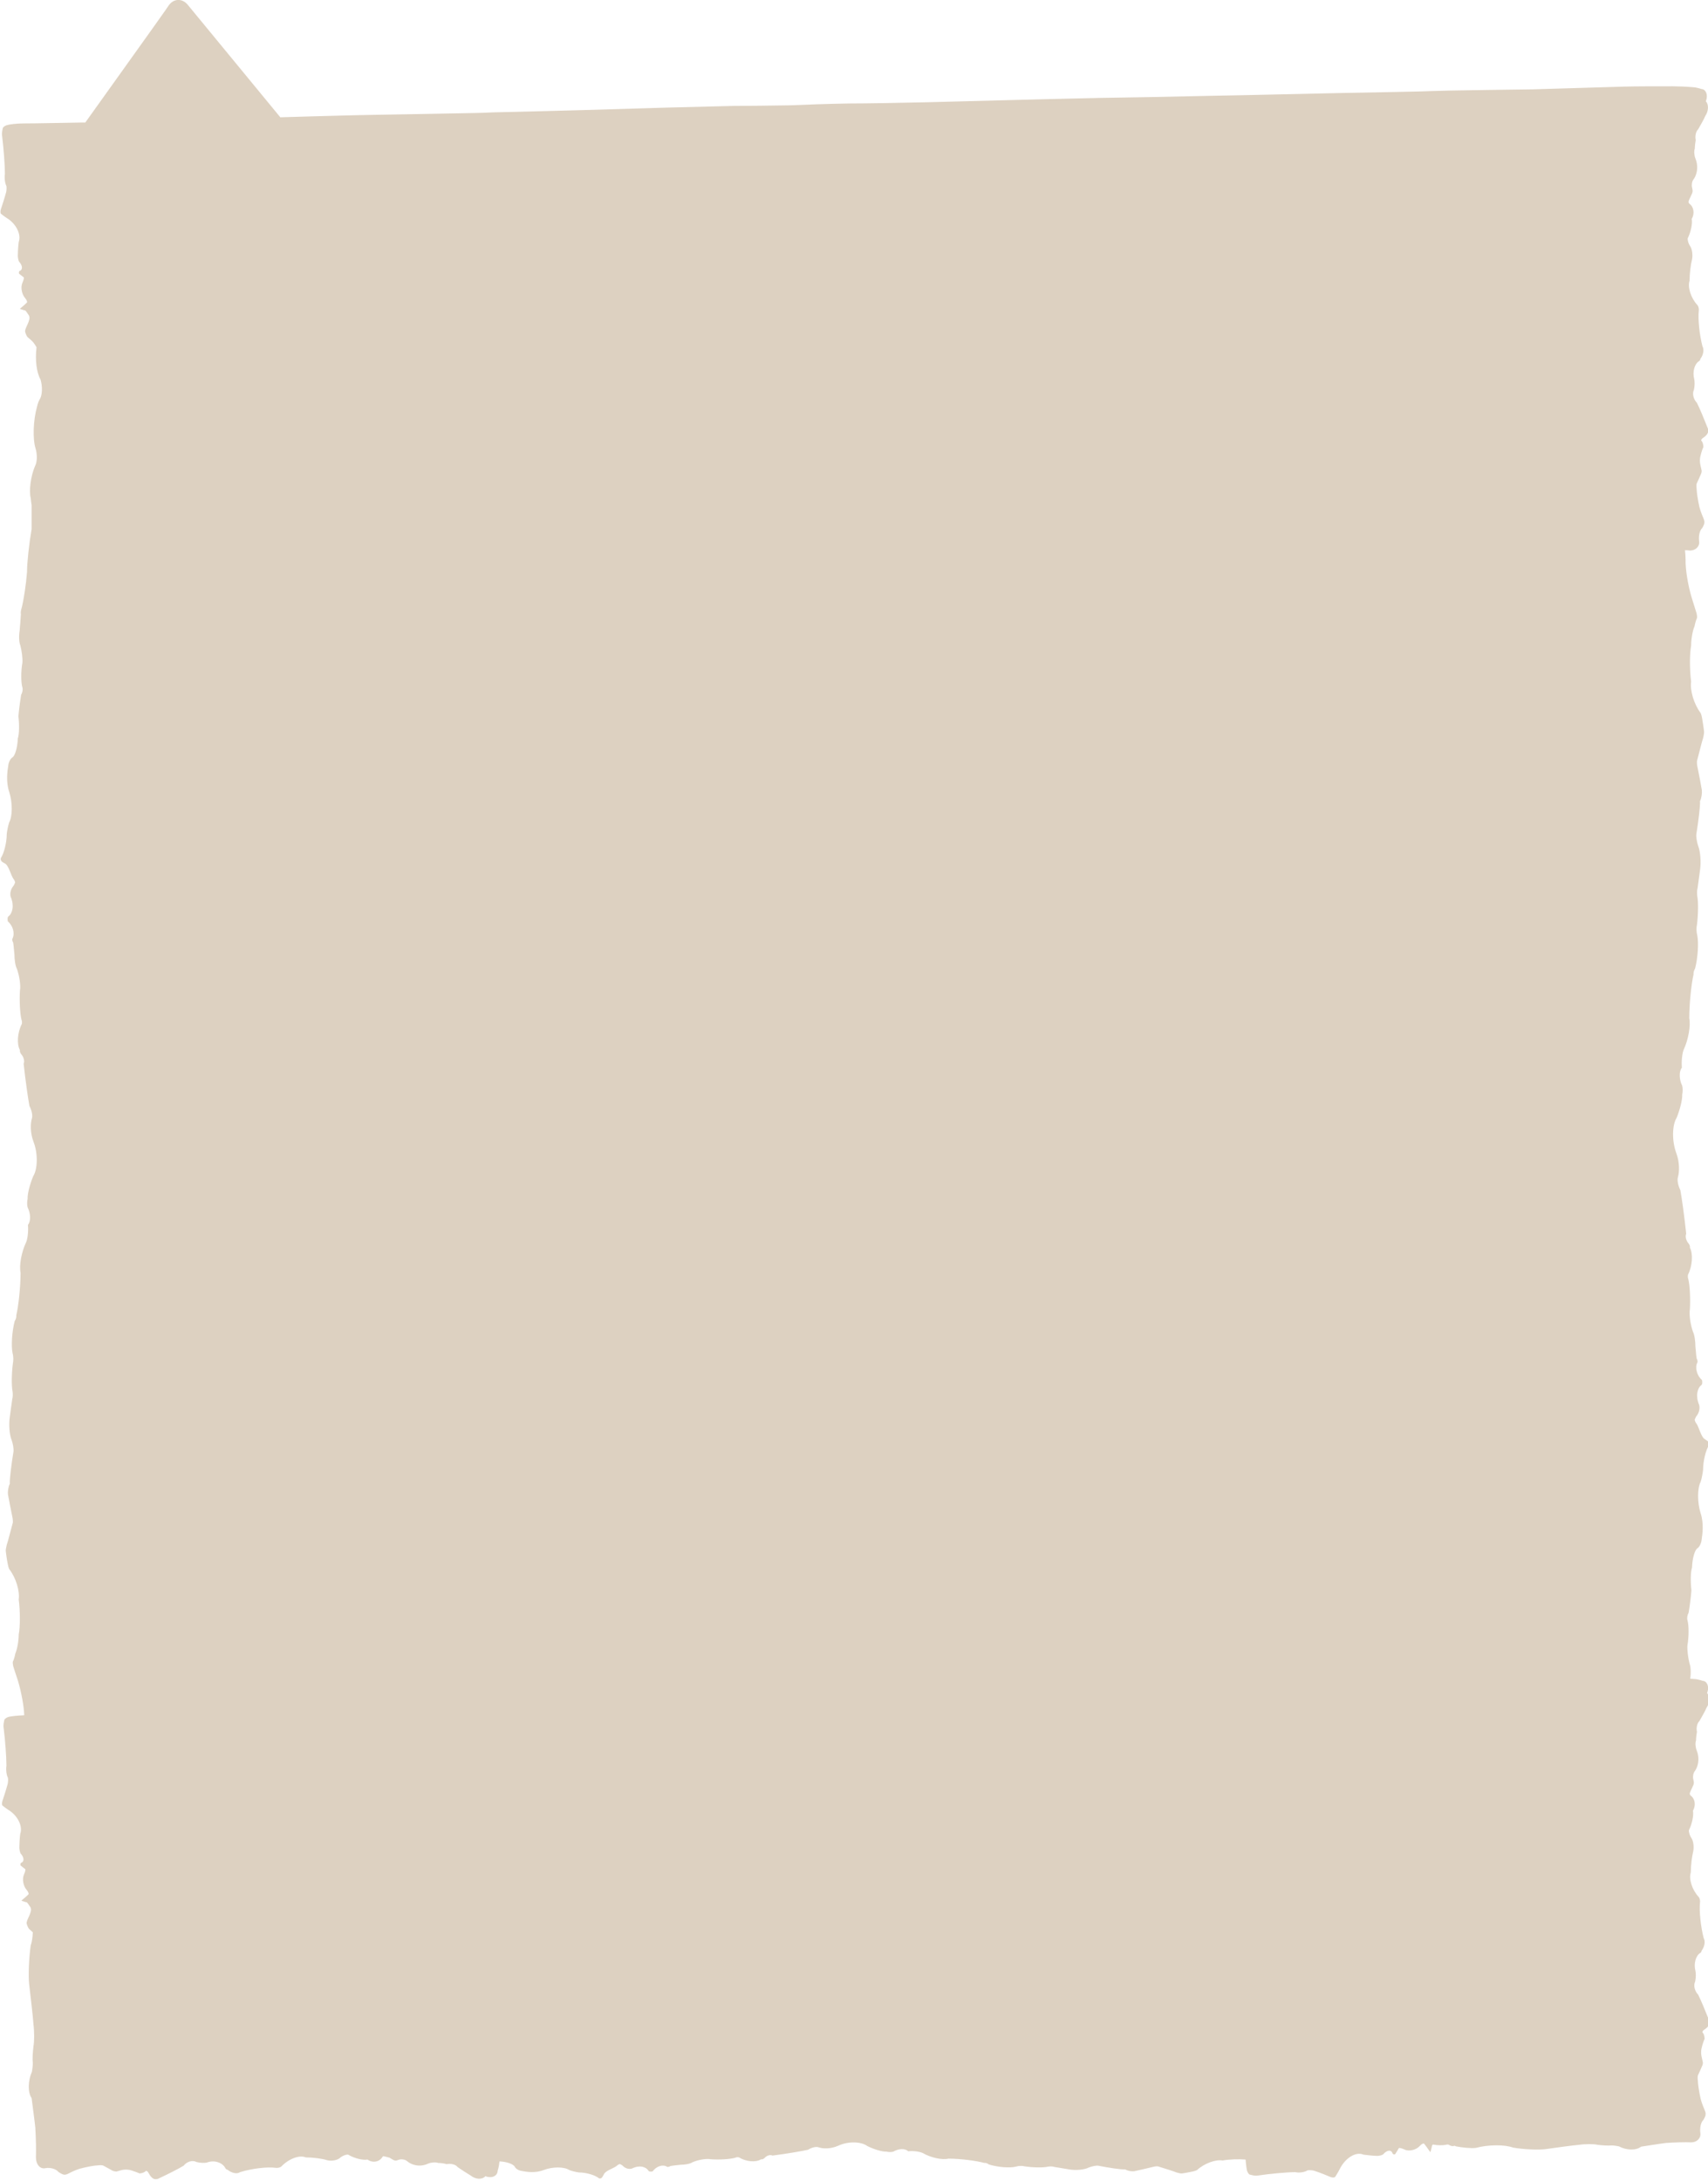 <?xml version="1.0" encoding="utf-8"?>
<!-- Generator: Adobe Illustrator 25.4.1, SVG Export Plug-In . SVG Version: 6.00 Build 0)  -->
<svg version="1.1" id="Layer_1" xmlns="http://www.w3.org/2000/svg" xmlns:xlink="http://www.w3.org/1999/xlink" x="0px" y="0px"
	 viewBox="0 0 556.3 710.2" style="enable-background:new 0 0 556.3 710.2;" xml:space="preserve">
<style type="text/css">
	.st0{fill:#604822;}
	.st1{fill:#DDD1C1;}
</style>
<path class="st0" d="M-791.4,377c0,0,0.1,0,0.1-0.1c-0.1,0-0.2,0-0.3-0.1C-791.5,376.9-791.4,377-791.4,377z"/>
<g>
	<path class="st1" d="M55.1,1.6C55.1,1.6,55.1,1.6,55.1,1.6L55.1,1.6z"/>
	<path class="st1" d="M55,1.7C55,1.7,55,1.7,55,1.7c0-0.1,0.1-0.1,0.1-0.1C55.1,1.7,55,1.7,55,1.7z"/>
	<path class="st1" d="M6.5,619.4C6.5,619.4,6.5,619.4,6.5,619.4C6.5,619.4,6.5,619.4,6.5,619.4L6.5,619.4z"/>
	<path class="st1" d="M499.2,29.1c-9,0.1-21.1,0.3-27.1,0.4c-3.4,0.1-8,0.2-10.2,0.3c-8.5,0.2-19.8,0.4-25.4,0.5
		c-10,0.2-22.9,0.5-31.5,0.7l-10.4,0.2c-13.2,0.3-28.7,0.6-36.8,0.7c-18.6,0.4-43.6,1.1-55.8,1.4c-8.5,0.2-19.9,0.4-25.4,0.4
		c-6.4,0.1-15,0.4-19.3,0.6c-6.2,0.1-14.4,0.2-18.5,0.2c-13.4,0.3-31.4,0.8-40.2,1.1c-12.7,0.4-29.8,0.8-38.1,1
		c-1.9,0.1-4.5,0.2-5.7,0.2c-10.9,0.2-25.6,0.5-32.8,0.6c-6.8,0.1-16,0.4-20.5,0.5c-3.2,0.1-6.7,0.2-10.2,0.3L61.1,1.5
		c-1.8-2.1-4.5-2-6.1,0.2C54.5,2.5,50.7,7.9,28,39.6c-0.1,0.1-0.1,0.2-0.2,0.3c-0.3,0-0.7,0-0.9,0c-6.4,0.1-15.1,0.3-19.3,0.3
		c-2.2,0-4.6,0.3-5.5,0.6c-0.6,0.2-1.2,0.7-1.2,1c-0.1,0.5-0.4,1.6-0.2,2.6c0.5,4,0.9,9.5,0.9,12.2c-0.2,1.3,0,3.1,0.5,4
		c0.1,0.7,0,1.6-0.1,2c-0.6,2.2-1.4,4.6-1.7,5.5c-0.2,0.6-0.2,1.3,0,1.5c0.4,0.3,1.1,0.9,1.9,1.4c3,1.8,4.8,5.3,3.9,7.8
		c-0.2,1.5-0.3,3.5-0.3,4.5c0,0.6,0.2,1.5,0.4,1.9c1.2,1.3,1.3,2.7,0.1,3.1c-0.2,0.3-0.2,0.8,0,0.9c0.4,0.3,1.1,0.9,1.4,1.1
		c0.2,0.1,0,0.9-0.4,1.8c-0.7,1.6-0.1,3.9,0.9,5c0.5,0.6,0.8,1.3,0.5,1.5c-0.4,0.4-1.3,1.2-1.8,1.6c-0.2,0.2-0.4,0.3-0.4,0.4
		c0.1,0,0.2,0.1,0.3,0.1c0.4,0.1,1.1,0.4,1.4,0.4c0.1,0,0.7,0.8,1.2,1.6c0.9,1.5-1.5,4.2-1.2,5.4c0.2,0.7,0.5,1.4,0.8,1.7
		c0.5,0.5,1.6,1.2,2.2,2.2c0.2,0.3,0.5,0.7,0.7,1.1c-0.5,4.1,0,8.2,1.3,10.5c0.7,2.3,0.6,5.2-0.3,6.5c-0.4,0.7-0.7,1.7-0.8,2.2
		c-1.3,4.5-1.5,10.7-0.5,13.8c0.6,2,0.5,4.5-0.2,5.7c-1.4,3.3-2,8-1.4,10.4c0.1,0.8,0.2,1.8,0.3,2.4c0,2.6,0,6,0,7.7
		c-0.8,4.6-1.5,10.9-1.5,14c-0.3,4-1.1,9.3-1.8,11.9c-0.2,0.5-0.3,1.4-0.2,1.9c-0.1,1.8-0.3,4.1-0.4,5.3c-0.3,1.7-0.2,3.8,0.2,4.7
		c0.5,1.8,0.8,4.4,0.7,5.7c-0.5,2.8-0.5,6.4,0,8.1c0.2,0.6,0,1.7-0.4,2.3c-0.4,2.4-0.8,5.6-0.9,7.1c0.3,2.5,0.3,5.8-0.2,7.2
		c-0.1,2.9-0.9,5.7-1.8,6.2c-0.6,0.4-1.2,1.5-1.3,2.6c-0.3,1.8-0.8,5.3,0.3,8.6c1.1,3.4,1.1,7.9,0,9.9c-0.4,1.2-0.7,2.9-0.8,3.8
		c0,2.8-0.9,6.3-1.9,7.8c-0.1,0.2-0.1,0.7,0.1,0.9c0,0.2,0.6,0.6,1.2,0.9c1.2,0.6,1.9,3.7,2.7,4.9c0.5,0.6,0.7,1.3,0.6,1.4
		c-0.2,0.3-0.3,0.8-0.6,1.1c-1,1.2-1.2,3-0.6,4c0.2,0.6,0.4,1.4,0.4,1.9c0.2,1.5-0.4,3.2-1.2,3.8c-0.3,0.2-0.5,0.6-0.4,1
		c0,0.1-0.1,0.2,0,0.3c0,0.1,0,0.4,0.1,0.5c1.6,1.4,2.3,3.8,1.5,5.5c-0.2,0.3-0.1,0.9,0.2,1.4c0.2,1.3,0.3,3,0.4,3.8
		c0,1.7,0.3,3.8,0.8,4.7c0.8,2.2,1.3,5.4,1,7.1c-0.2,3.2,0,7.5,0.5,9.5c0.2,0.4,0.2,1,0.1,1.4c-1.4,2.7-1.7,6.5-0.6,8.5
		c-0.1,0.2,0,0.8,0.4,1.3c0.8,0.9,1.2,2.3,0.8,3.1c0.6,5.6,1.5,11.8,1.9,13.8c0.7,1.3,1.1,3.1,0.8,4c-0.5,1.6-0.6,4.7,0.5,7.6
		c1.5,3.8,1.4,8.9-0.1,11.3c-1,2.4-1.9,5.7-1.8,7.3c-0.2,0.9-0.2,2.1,0,2.8c1,2,1.1,4.5,0.1,5.7c0.2,2-0.1,4.6-0.6,5.7
		c-1.5,3.1-2.3,7.5-1.8,9.9c0,4.7-0.7,11-1.4,13.9c0.1,0.6-0.2,1.4-0.5,1.8c-0.9,3.4-1.2,8.1-0.7,10.5c0.3,1,0.3,2.5,0.1,3.3
		c-0.4,3.1-0.5,7.2-0.1,9.2c0.1,0.7,0.1,1.8-0.1,2.4c-0.3,1.9-0.6,4.5-0.8,5.8c-0.4,2.6-0.1,6,0.6,7.6c0.4,1.1,0.7,2.8,0.6,3.7
		c-0.7,4.3-1.3,9-1.2,10.5c-0.5,1-0.7,2.5-0.6,3.5c0.3,1.7,0.9,4.7,1.5,7.7c0.1,0.5,0.1,1.1,0.1,1.4c-0.8,2.9-1.6,6.2-2,7.3
		c-0.2,0.8-0.4,1.8-0.3,2.2c0.1,0.8,0.3,2.4,0.6,3.9c0.1,0.6,0.3,1.4,0.5,1.8c2.2,2.8,3.5,7.2,3.1,9.9c0.5,3.8,0.5,8.9,0,11.4
		c0,2.1-0.5,4.8-1.1,6.2c-0.2,1.1-0.6,2.3-0.8,2.6c-0.1,0.3,0,0.9,0.1,1.5c0.3,1,0.9,2.8,1.5,4.6c1.1,3.6,2,8.4,2.1,11.4
		c-2.1,0.1-4.5,0.3-5.3,0.6c-0.6,0.2-1.2,0.7-1.2,1c-0.1,0.5-0.4,1.6-0.2,2.6c0.5,4,0.9,9.5,0.9,12.2c-0.2,1.3,0,3.1,0.5,4
		c0.1,0.7,0,1.6-0.1,2c-0.6,2.2-1.4,4.6-1.7,5.5c-0.2,0.6-0.2,1.3,0,1.5c0.4,0.3,1.1,0.9,1.9,1.4c3,1.8,4.8,5.3,3.9,7.8
		c-0.2,1.5-0.3,3.5-0.3,4.5c0,0.6,0.2,1.5,0.4,1.9c1.2,1.3,1.3,2.7,0.1,3.1c-0.2,0.3-0.2,0.8,0,0.9c0.4,0.3,1.1,0.9,1.4,1.1
		c0.2,0.1,0,0.9-0.4,1.8c-0.7,1.6-0.1,3.9,0.9,5c0.5,0.6,0.8,1.3,0.5,1.5c-0.4,0.4-1.3,1.2-1.8,1.6c-0.2,0.2-0.4,0.3-0.4,0.4
		c0.1,0,0.2,0.1,0.3,0.1c0.4,0.1,1.1,0.4,1.4,0.4c0.1,0,0.7,0.8,1.2,1.6c0.9,1.5-1.5,4.2-1.2,5.4c0.2,0.7,0.5,1.4,0.8,1.7
		c0.3,0.3,0.8,0.7,1.2,1.1c-0.1,1.7-0.3,3.2-0.7,4.3c-0.6,4.2-0.8,9.8-0.5,12.6c0.5,4.3,1.2,10.2,1.4,13c0.3,2.4,0.3,5.7,0,7.2
		c-0.2,1.8-0.4,4.2-0.2,5.4c0,1-0.2,2.3-0.3,2.9c-1.3,2.9-1.4,6.7-0.1,8.6c0.4,3.2,1,7.5,1.2,9.6c0.2,3.2,0.3,7.6,0.2,9.7
		c0,2.3,1.4,3.9,3.1,3.5c1.7-0.3,3.5,0.3,4.2,1.2c0.7,0.5,1.5,0.9,1.8,0.9c0.2,0.1,0.7,0,1.2-0.2c0.8-0.4,2.3-1.2,3.9-1.7
		c2.2-0.6,4.9-1.1,5.9-1.1c0.7-0.1,1.6-0.1,1.9,0.1c0.6,0.3,2.2,1.2,2.9,1.6c0.4,0.2,1,0.3,1.3,0.3c0.6-0.1,1.5-0.5,2.4-0.6
		c0.8-0.1,1.8,0,2.4,0.2c0.9,0.3,2.1,0.7,2.7,1c0.9,0,1.8-0.4,2.1-0.8c0.2-0.1,0.7,0.2,0.9,0.7c0.5,0.9,1.5,2.6,3.2,1.8
		c2.8-1.3,6.4-3.1,8.2-4.2c1.1-1.4,3-1.9,4.2-1.2c1.2,0.3,2.8,0.4,3.6,0.1c2.3-0.8,4.9,0.1,5.8,1.9c0.1,0.2,0.4,0.5,0.7,0.5
		c1.3,1.1,3.1,1.5,4.1,0.8c3.8-1.2,9-1.8,11.6-1.4c0.6,0.1,1.5-0.1,1.9-0.5c2.3-2.4,5.8-3.8,7.9-2.9c2.4,0,5.4,0.4,6.9,0.9
		c1.5,0.4,3.5,0,4.3-0.8c0.7-0.6,1.9-1.1,2.6-1c2,1.2,4.8,1.9,6.3,1.6c1.7,1.2,3.9,0.8,4.9-0.9c0.1-0.1,0.2-0.2,0.3-0.2
		c0.8,0.2,1.4,0.3,2,0.5c0.1,0.1,0.2,0.1,0.3,0.2c1.5,0.9,1.5,0.9,2.9,0.4c0.8-0.2,2,0,2.6,0.6c1.2,1,3.8,2.1,6.8,0.7
		c1-0.4,2.4-0.5,3.2-0.2c0.9,0,2.2,0.2,2.8,0.4c1.3-0.3,2.9,0.1,3.5,0.9c1.4,1,3.3,2.2,4.3,2.8c1.6,1.3,3.8,1.4,4.8,0.2
		c0.4,0.2,0.9,0.3,1.2,0.3c1.5,0.2,2.8-0.7,2.8-2.1c0.3-0.9,0.5-2.1,0.6-3c2.4,0.1,4.6,0.9,5,1.8c0.3,0.6,1.3,1.2,2.2,1.3
		c1.5,0.3,4.5,0.8,7.2-0.3c2.9-1.1,6.6-1.1,8.3,0c1,0.4,2.4,0.7,3.2,0.8c2.4,0,5.3,0.9,6.5,1.9c0.2,0.1,0.5,0.1,0.8-0.1
		c0.1,0,0.5-0.6,0.8-1.2c0.5-1.2,3.1-1.9,4.1-2.7c0.5-0.5,1.1-0.7,1.2-0.6c0.3,0.2,0.7,0.3,0.9,0.6c1,1,2.5,1.2,3.4,0.6
		c0.5-0.2,1.2-0.4,1.6-0.4c1.3-0.2,2.7,0.4,3.2,1.2c0.2,0.3,0.5,0.5,0.8,0.4c0.1,0,0.2,0.1,0.3,0c0.1,0,0.3,0,0.4-0.1
		c1.2-1.6,3.2-2.3,4.6-1.5c0.2,0.2,0.7,0.1,1.2-0.2c1.1-0.2,2.5-0.3,3.2-0.4c1.4,0,3.2-0.3,3.9-0.8c1.8-0.8,4.5-1.3,6-1
		c2.7,0.2,6.3,0,8-0.5c0.3-0.2,0.9-0.2,1.2-0.1c2.3,1.4,5.5,1.7,7.2,0.6c0.2,0.1,0.7,0,1.1-0.4c0.7-0.8,1.9-1.2,2.6-0.8
		c4.7-0.6,9.9-1.5,11.6-1.9c1.1-0.7,2.6-1.1,3.4-0.8c1.4,0.5,3.9,0.6,6.4-0.5c3.2-1.5,7.5-1.4,9.5,0.1c2,1,4.8,1.9,6.2,1.8
		c0.7,0.2,1.8,0.2,2.3,0c1.7-1,3.8-1.1,4.8-0.1c1.7-0.2,3.8,0.1,4.8,0.6c2.6,1.5,6.3,2.3,8.3,1.8c4,0,9.2,0.7,11.7,1.4
		c0.5-0.1,1.1,0.2,1.5,0.5c2.9,0.9,6.8,1.2,8.8,0.7c0.9-0.3,2.1-0.3,2.8-0.1c2.6,0.4,6,0.5,7.7,0.1c0.6-0.1,1.5-0.1,2,0.1
		c1.6,0.3,3.8,0.6,4.8,0.8c2.2,0.4,5.1,0.1,6.4-0.6c1-0.4,2.4-0.7,3.1-0.6c3.6,0.7,7.5,1.3,8.8,1.2c0.8,0.5,2.1,0.7,2.9,0.6
		c1.5-0.3,4-0.9,6.5-1.5c0.4-0.1,0.9-0.1,1.2-0.1c2.5,0.8,5.2,1.6,6.1,2c0.7,0.2,1.5,0.4,1.9,0.3c0.6-0.1,2-0.3,3.3-0.6
		c0.5-0.1,1.2-0.3,1.5-0.5c2.4-2.2,6.1-3.5,8.3-3.1c2.3-0.4,5.3-0.5,7.5-0.3c0.1,1.5,0.3,2.8,0.4,3.4c0.2,0.8,0.7,1.5,1,1.5
		c0.5,0.1,1.6,0.5,2.6,0.3c4-0.6,9.5-1.1,12.2-1.1c1.3,0.3,3.1,0,4-0.6c0.7-0.1,1.6,0,2,0.1c2.2,0.7,4.6,1.7,5.5,2.1
		c0.6,0.2,1.3,0.2,1.5-0.1c0.3-0.5,0.9-1.4,1.4-2.4c1.8-3.7,5.3-5.9,7.8-4.8c1.5,0.2,3.5,0.4,4.5,0.4c0.6,0,1.5-0.2,1.9-0.5
		c1.3-1.5,2.7-1.6,3.1-0.2c0.3,0.3,0.8,0.3,0.9,0c0.3-0.5,0.9-1.4,1.1-1.8c0.1-0.2,0.9,0,1.8,0.4c1.6,0.8,3.9,0.1,5-1.1
		c0.6-0.7,1.3-1,1.5-0.7c0.4,0.5,1.2,1.6,1.6,2.2c0.2,0.2,0.3,0.4,0.4,0.5c0-0.1,0.1-0.2,0.1-0.4c0.1-0.5,0.4-1.4,0.4-1.7
		c0-0.1,0.1-0.2,0.3-0.4c1.6,0.3,3.2,0.3,4.2,0.1c0.2-0.1,0.5-0.1,0.8-0.1c0.7,0.4,1.2,0.6,1.7,0.5c0.1,0,0.2-0.1,0.4-0.1
		c0.1,0.1,0.3,0.1,0.4,0.2c2.1,0.4,5,0.7,6.5,0.5c4-1.1,9.5-1.1,12.1-0.1c3.5,0.6,8.3,0.8,10.6,0.5c3.6-0.5,8.5-1.2,10.9-1.4
		c2-0.3,4.8-0.3,6.1,0c1.5,0.2,3.5,0.3,4.5,0.2c0.8,0,1.9,0.2,2.4,0.3c2.4,1.3,5.6,1.4,7.2,0.1c2.7-0.4,6.3-1,8.1-1.2
		c2.7-0.2,6.4-0.3,8.2-0.2c1.9,0,3.3-1.4,3-3.1c-0.2-1.7,0.2-3.5,1-4.2c0.4-0.7,0.8-1.5,0.7-1.8c0.1-0.2,0-0.7-0.2-1.2
		c-0.3-0.8-1-2.3-1.4-3.9c-0.5-2.2-0.9-4.9-0.9-5.9c-0.1-0.7-0.1-1.6,0.1-1.9c0.3-0.6,1-2.2,1.3-2.9c0.2-0.4,0.3-1,0.2-1.3
		c-0.1-0.6-0.4-1.5-0.5-2.4c-0.1-0.8,0-1.8,0.2-2.4c0.2-0.9,0.6-2.1,0.9-2.7c0-0.9-0.3-1.8-0.7-2.1c-0.1-0.2,0.2-0.7,0.6-0.9
		c0.7-0.5,2.2-1.5,1.5-3.2c-1.1-2.8-2.6-6.4-3.5-8.2c-1.1-1.1-1.6-3-1-4.2c0.3-1.2,0.3-2.8,0.1-3.6c-0.6-2.3,0.1-4.9,1.6-5.8
		c0.2-0.1,0.4-0.4,0.4-0.7c1-1.3,1.3-3.1,0.7-4.1c-1-3.8-1.5-9-1.2-11.6c0.1-0.6-0.1-1.5-0.5-1.9c-2.1-2.3-3.2-5.8-2.5-7.9
		c0-2.4,0.4-5.4,0.8-6.9c0.3-1.5,0-3.5-0.6-4.3c-0.5-0.7-0.9-1.9-0.8-2.6c1-2,1.6-4.8,1.3-6.3c1-1.7,0.7-3.9-0.7-4.9
		c-0.3-0.2-0.4-0.7-0.3-0.9c0-0.1,0.3-0.8,0.7-1.6c0.7-1.5,0.7-1.5,0.4-2.9c-0.2-0.8,0-2,0.5-2.6c0.9-1.2,1.8-3.8,0.6-6.8
		c-0.4-1-0.5-2.4-0.2-3.2c0-0.9,0.2-2.2,0.3-2.8c-0.3-1.3,0.1-2.9,0.8-3.5c0.8-1.4,1.9-3.3,2.3-4.3c1.1-1.6,1.2-3.8,0.2-4.8
		c0.1-0.4,0.3-0.9,0.3-1.2c0.2-1.5-0.6-2.8-1.7-2.8c-0.9-0.3-2.1-0.6-2.8-0.6c-0.4,0-0.8-0.1-1.3-0.1c0,0,0,0,0,0
		c0.3-1.7,0.2-3.9-0.2-4.9c-0.5-1.9-0.8-4.5-0.7-5.9c0.5-2.9,0.5-6.6,0-8.3c-0.2-0.7,0-1.7,0.4-2.4c0.4-2.4,0.8-5.7,0.9-7.3
		c-0.3-2.6-0.3-5.9,0.2-7.4c0.1-3,0.9-5.8,1.8-6.3c0.6-0.4,1.2-1.6,1.3-2.6c0.3-1.9,0.8-5.5-0.3-8.8c-1.1-3.5-1.1-8.1,0-10.2
		c0.4-1.2,0.7-3,0.8-3.9c0-2.9,0.9-6.5,1.9-8c0.1-0.2,0.1-0.7-0.1-1c0-0.2-0.6-0.6-1.2-1c-1.2-0.6-1.9-3.8-2.7-5
		c-0.5-0.6-0.7-1.3-0.6-1.5c0.2-0.3,0.3-0.8,0.6-1.1c1-1.2,1.2-3.1,0.6-4.1c-0.2-0.6-0.4-1.4-0.4-1.9c-0.2-1.6,0.4-3.3,1.2-3.9
		c0.3-0.2,0.5-0.6,0.4-1c0-0.1,0.1-0.2,0-0.3c0-0.2,0-0.4-0.1-0.5c-1.6-1.4-2.3-4-1.5-5.6c0.2-0.3,0.1-0.9-0.2-1.4
		c-0.2-1.3-0.3-3.1-0.4-3.9c0-1.7-0.3-3.9-0.8-4.8c-0.8-2.3-1.3-5.5-1-7.3c0.2-3.3,0-7.7-0.5-9.8c-0.2-0.4-0.2-1.1-0.1-1.5
		c1.4-2.8,1.7-6.7,0.6-8.8c0.1-0.2,0-0.8-0.4-1.3c-0.8-0.9-1.2-2.3-0.8-3.2c-0.6-5.8-1.5-12.1-1.9-14.2c-0.7-1.4-1.1-3.2-0.8-4.2
		c0.5-1.7,0.6-4.8-0.5-7.8c-1.5-4-1.4-9.2,0.1-11.6c1-2.5,1.9-5.8,1.8-7.5c0.2-0.9,0.2-2.2,0-2.9c-1-2-1.1-4.7-0.1-5.9
		c-0.2-2.1,0.1-4.7,0.6-5.9c1.5-3.2,2.3-7.8,1.8-10.2c0-4.9,0.7-11.3,1.4-14.3c-0.1-0.6,0.2-1.4,0.5-1.9c0.9-3.5,1.2-8.4,0.7-10.8
		c-0.3-1.1-0.3-2.6-0.1-3.4c0.4-3.1,0.5-7.4,0.1-9.4c-0.1-0.8-0.1-1.9,0.1-2.5c0.3-2,0.6-4.6,0.8-5.9c0.4-2.7,0.1-6.2-0.6-7.9
		c-0.4-1.2-0.7-2.9-0.6-3.8c0.7-4.4,1.3-9.2,1.2-10.8c0.5-1,0.7-2.6,0.6-3.6c-0.3-1.8-0.9-4.9-1.5-7.9c-0.1-0.5-0.1-1.1-0.1-1.5
		c0.8-3,1.6-6.4,2-7.5c0.2-0.8,0.4-1.9,0.3-2.3c-0.1-0.8-0.3-2.4-0.6-4.1c-0.1-0.6-0.3-1.4-0.5-1.8c-2.2-2.9-3.5-7.4-3.1-10.2
		c-0.5-3.9-0.5-9.1,0-11.7c0-2.1,0.5-5,1.1-6.3c0.2-1.1,0.6-2.3,0.8-2.7c0.1-0.3,0-1-0.1-1.5c-0.3-1-0.9-2.9-1.5-4.8
		c-1.3-4.1-2.2-9.8-2.1-12.7c0-1-0.1-2.3-0.2-3.1c0.6,0,1.1,0,1.6,0.1c1.9,0,3.3-1.4,3-3.1c-0.2-1.7,0.2-3.5,1-4.2
		c0.4-0.7,0.8-1.5,0.7-1.8c0.1-0.2,0-0.7-0.2-1.2c-0.3-0.8-1-2.3-1.4-3.9c-0.5-2.2-0.9-4.9-0.9-5.9c-0.1-0.7-0.1-1.6,0.1-1.9
		c0.3-0.6,1-2.2,1.3-2.9c0.2-0.4,0.3-1,0.2-1.3c-0.1-0.6-0.4-1.5-0.5-2.4c-0.1-0.8,0-1.8,0.2-2.4c0.2-0.9,0.6-2.1,0.9-2.7
		c0-0.9-0.3-1.8-0.7-2.1c-0.1-0.2,0.2-0.7,0.6-0.9c0.7-0.5,2.2-1.5,1.5-3.2c-1.1-2.8-2.6-6.4-3.5-8.2c-1.1-1.1-1.6-3-1-4.2
		c0.3-1.2,0.3-2.8,0.1-3.6c-0.6-2.3,0.1-4.9,1.6-5.8c0.2-0.1,0.4-0.4,0.4-0.7c1-1.3,1.3-3.1,0.7-4.1c-1-3.8-1.5-9-1.2-11.6
		c0.1-0.6-0.1-1.5-0.5-1.9c-2.1-2.3-3.2-5.8-2.5-7.9c0-2.4,0.4-5.4,0.8-6.9c0.3-1.5,0-3.5-0.6-4.3c-0.5-0.7-0.9-1.9-0.8-2.6
		c1-2,1.6-4.8,1.3-6.3c1-1.7,0.7-3.9-0.7-4.9c-0.3-0.2-0.4-0.7-0.3-0.9c0-0.1,0.3-0.8,0.7-1.6c0.7-1.5,0.7-1.5,0.4-2.9
		c-0.2-0.8,0-2,0.5-2.6c0.9-1.2,1.8-3.8,0.6-6.8c-0.4-1-0.5-2.4-0.2-3.2c0-0.9,0.2-2.2,0.3-2.8c-0.3-1.3,0.1-2.9,0.8-3.5
		c0.8-1.4,1.9-3.3,2.3-4.3c1.1-1.6,1.2-3.8,0.2-4.8c0.1-0.4,0.3-0.9,0.3-1.2c0.2-1.5-0.6-2.8-1.7-2.8c-0.9-0.3-2.1-0.6-2.8-0.6
		c-2.2-0.2-5.1-0.3-6.6-0.3c-5.2,0-12.2,0-15.6,0.1L499.2,29.1z"/>
	<path class="st1" d="M6.5,100.7C6.5,100.7,6.5,100.7,6.5,100.7C6.5,100.7,6.5,100.7,6.5,100.7L6.5,100.7z"/>
	<path class="st1" d="M465.6,702.2C465.6,702.2,465.6,702.2,465.6,702.2C465.5,702.2,465.5,702.3,465.6,702.2L465.6,702.2z"/>
</g>
<path class="st1" d="M404.3,30.5"/>
</svg>
